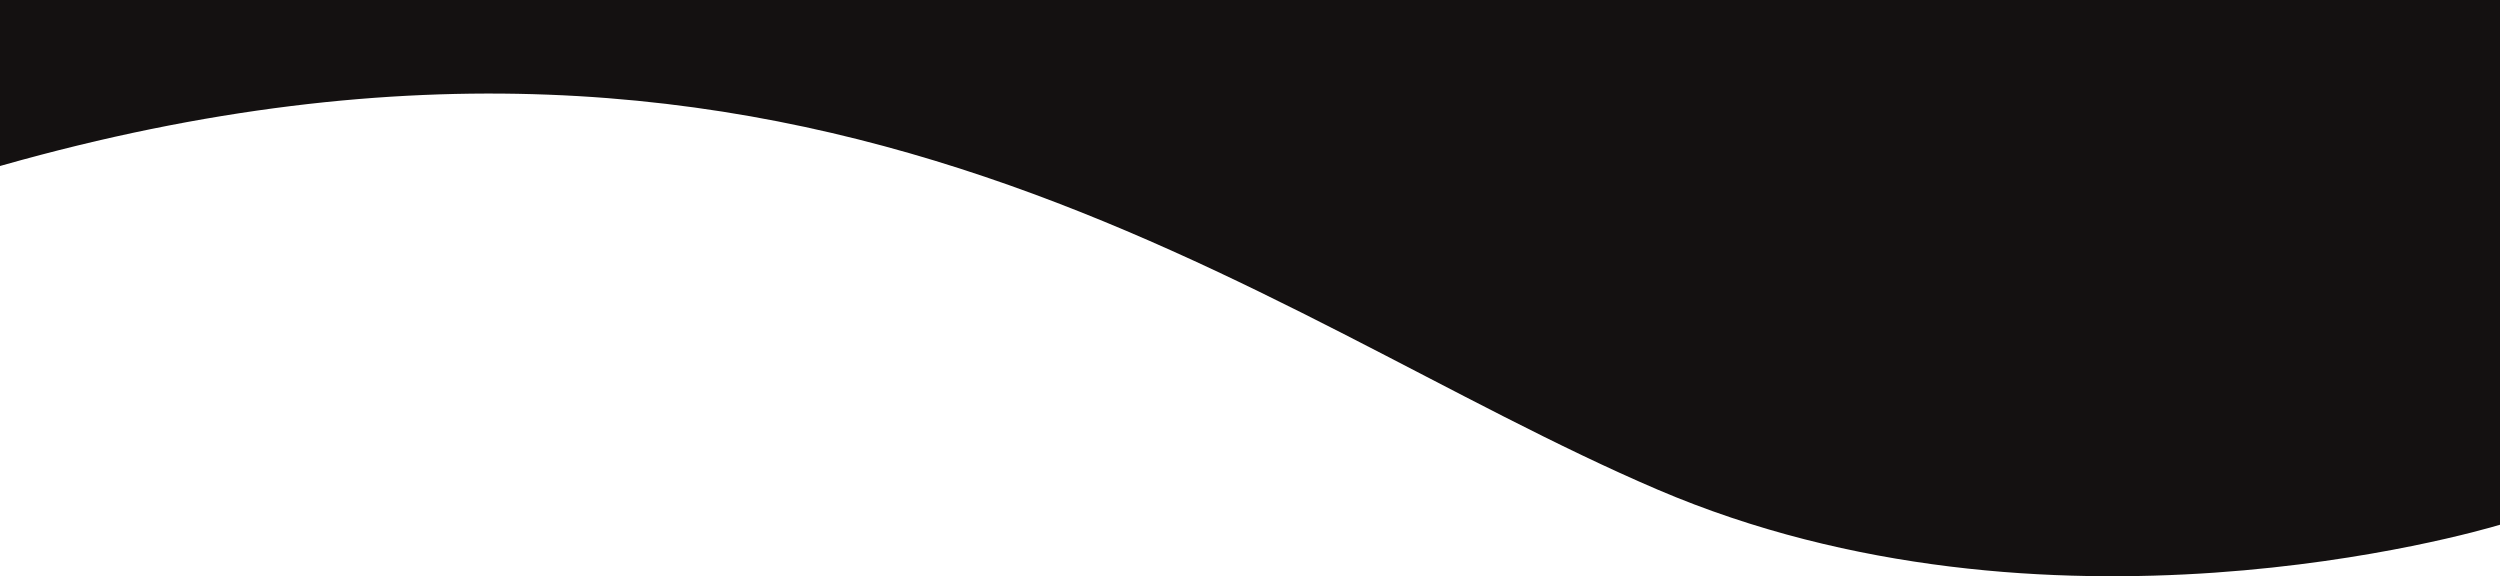 <?xml version="1.0" encoding="utf-8"?>
<!-- Generator: Adobe Illustrator 24.0.1, SVG Export Plug-In . SVG Version: 6.00 Build 0)  -->
<svg version="1.1" id="Layer_1" xmlns="http://www.w3.org/2000/svg" xmlns:xlink="http://www.w3.org/1999/xlink" x="0px" y="0px"
	 viewBox="0 0 1920 442.6" style="enable-background:new 0 0 1920 442.6;" xml:space="preserve">
<style type="text/css">
	.st0{fill:#141111;}
</style>
<path class="st0" d="M1920,0v403c-20.4,6.1-347.9,101-647-27C964.1,243.9,627-49.8,2.1,126.9c-0.7,0.2-1.4,0.4-2.1,0.6V0H1920z"/>
</svg>
